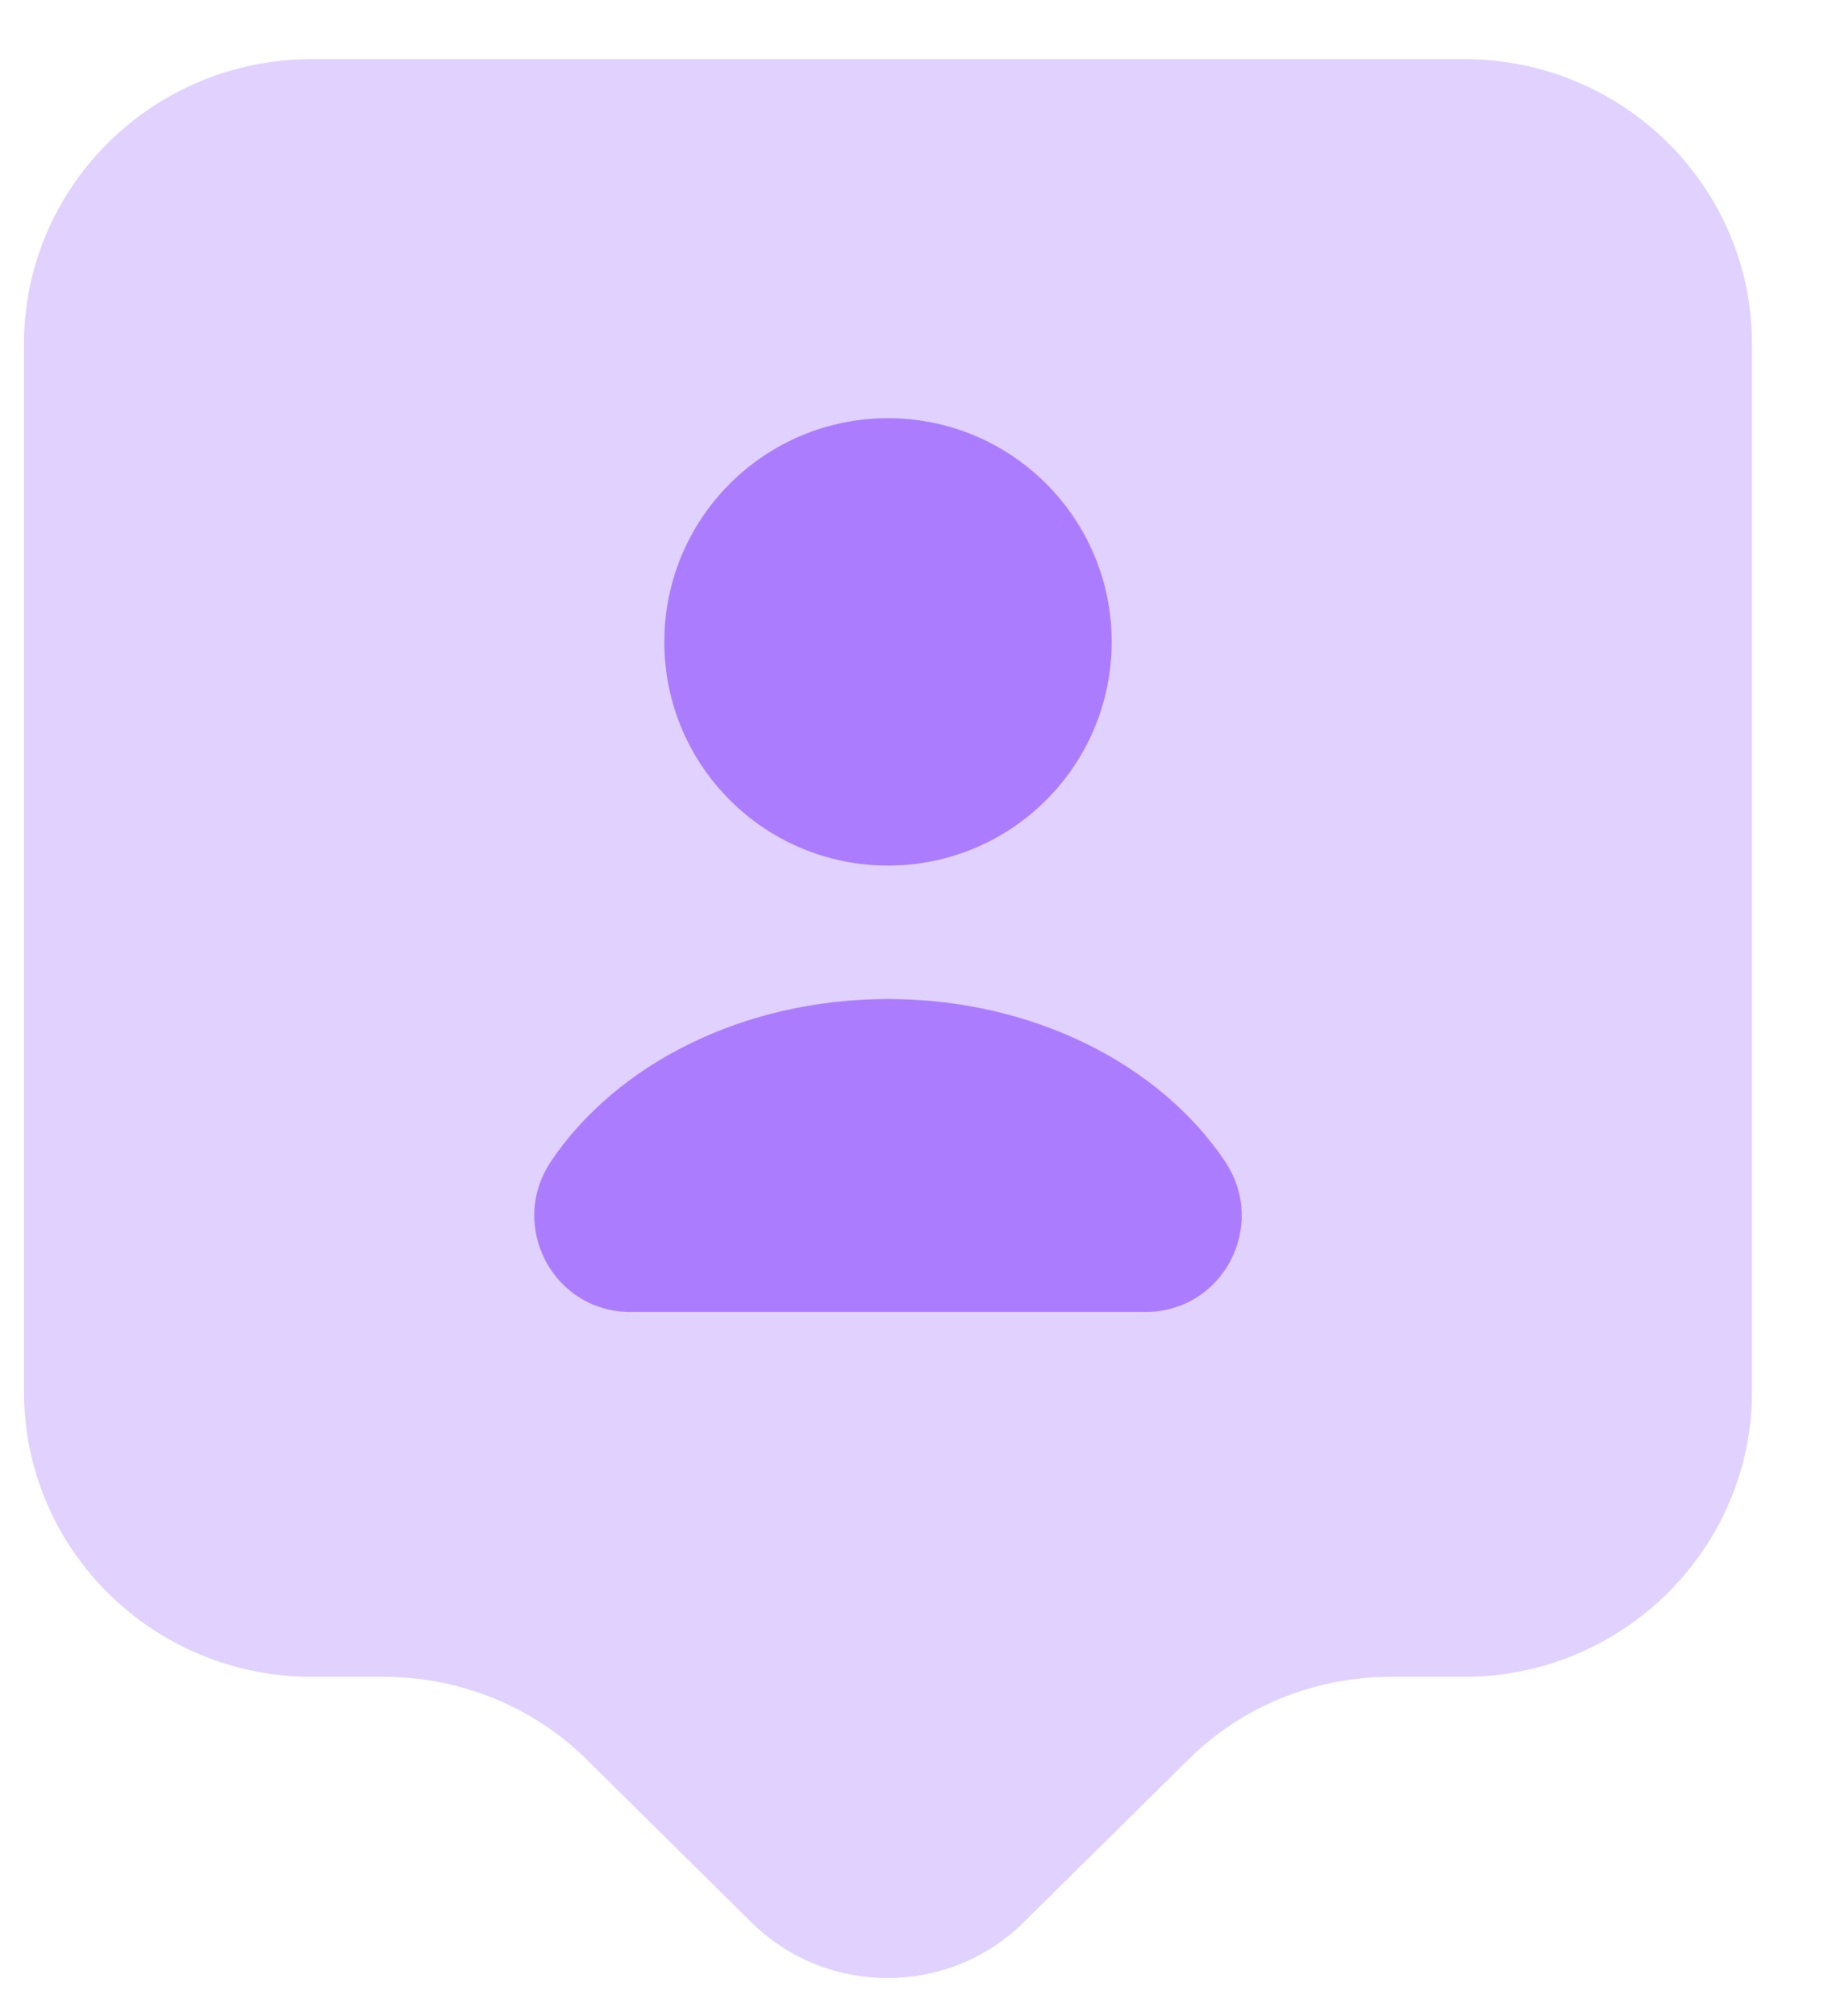 <svg width="19" height="21" viewBox="0 0 19 21" fill="none" xmlns="http://www.w3.org/2000/svg">
<path opacity="0.4" d="M15.25 17.466H14.49C13.69 17.466 12.93 17.776 12.37 18.336L10.66 20.026C9.88 20.796 8.61 20.796 7.83 20.026L6.12 18.336C5.56 17.776 4.79 17.466 4 17.466H3.25C1.59 17.466 0.25 16.136 0.25 14.496V3.586C0.25 1.946 1.59 0.616 3.25 0.616H15.25C16.91 0.616 18.25 1.946 18.25 3.586V14.496C18.25 16.126 16.91 17.466 15.25 17.466Z" fill="#B48CFC"/>
<path d="M9.25 9.016C10.537 9.016 11.58 7.973 11.58 6.686C11.58 5.399 10.537 4.356 9.25 4.356C7.963 4.356 6.92 5.399 6.92 6.686C6.92 7.973 7.963 9.016 9.25 9.016Z" fill="#5B00FF" fill-opacity="0.4"/>
<path d="M11.93 13.666C12.74 13.666 13.21 12.766 12.76 12.096C12.08 11.086 10.76 10.406 9.25 10.406C7.74 10.406 6.42 11.086 5.74 12.096C5.29 12.766 5.76 13.666 6.57 13.666H11.93Z" fill="#5B00FF" fill-opacity="0.4"/>
</svg>

